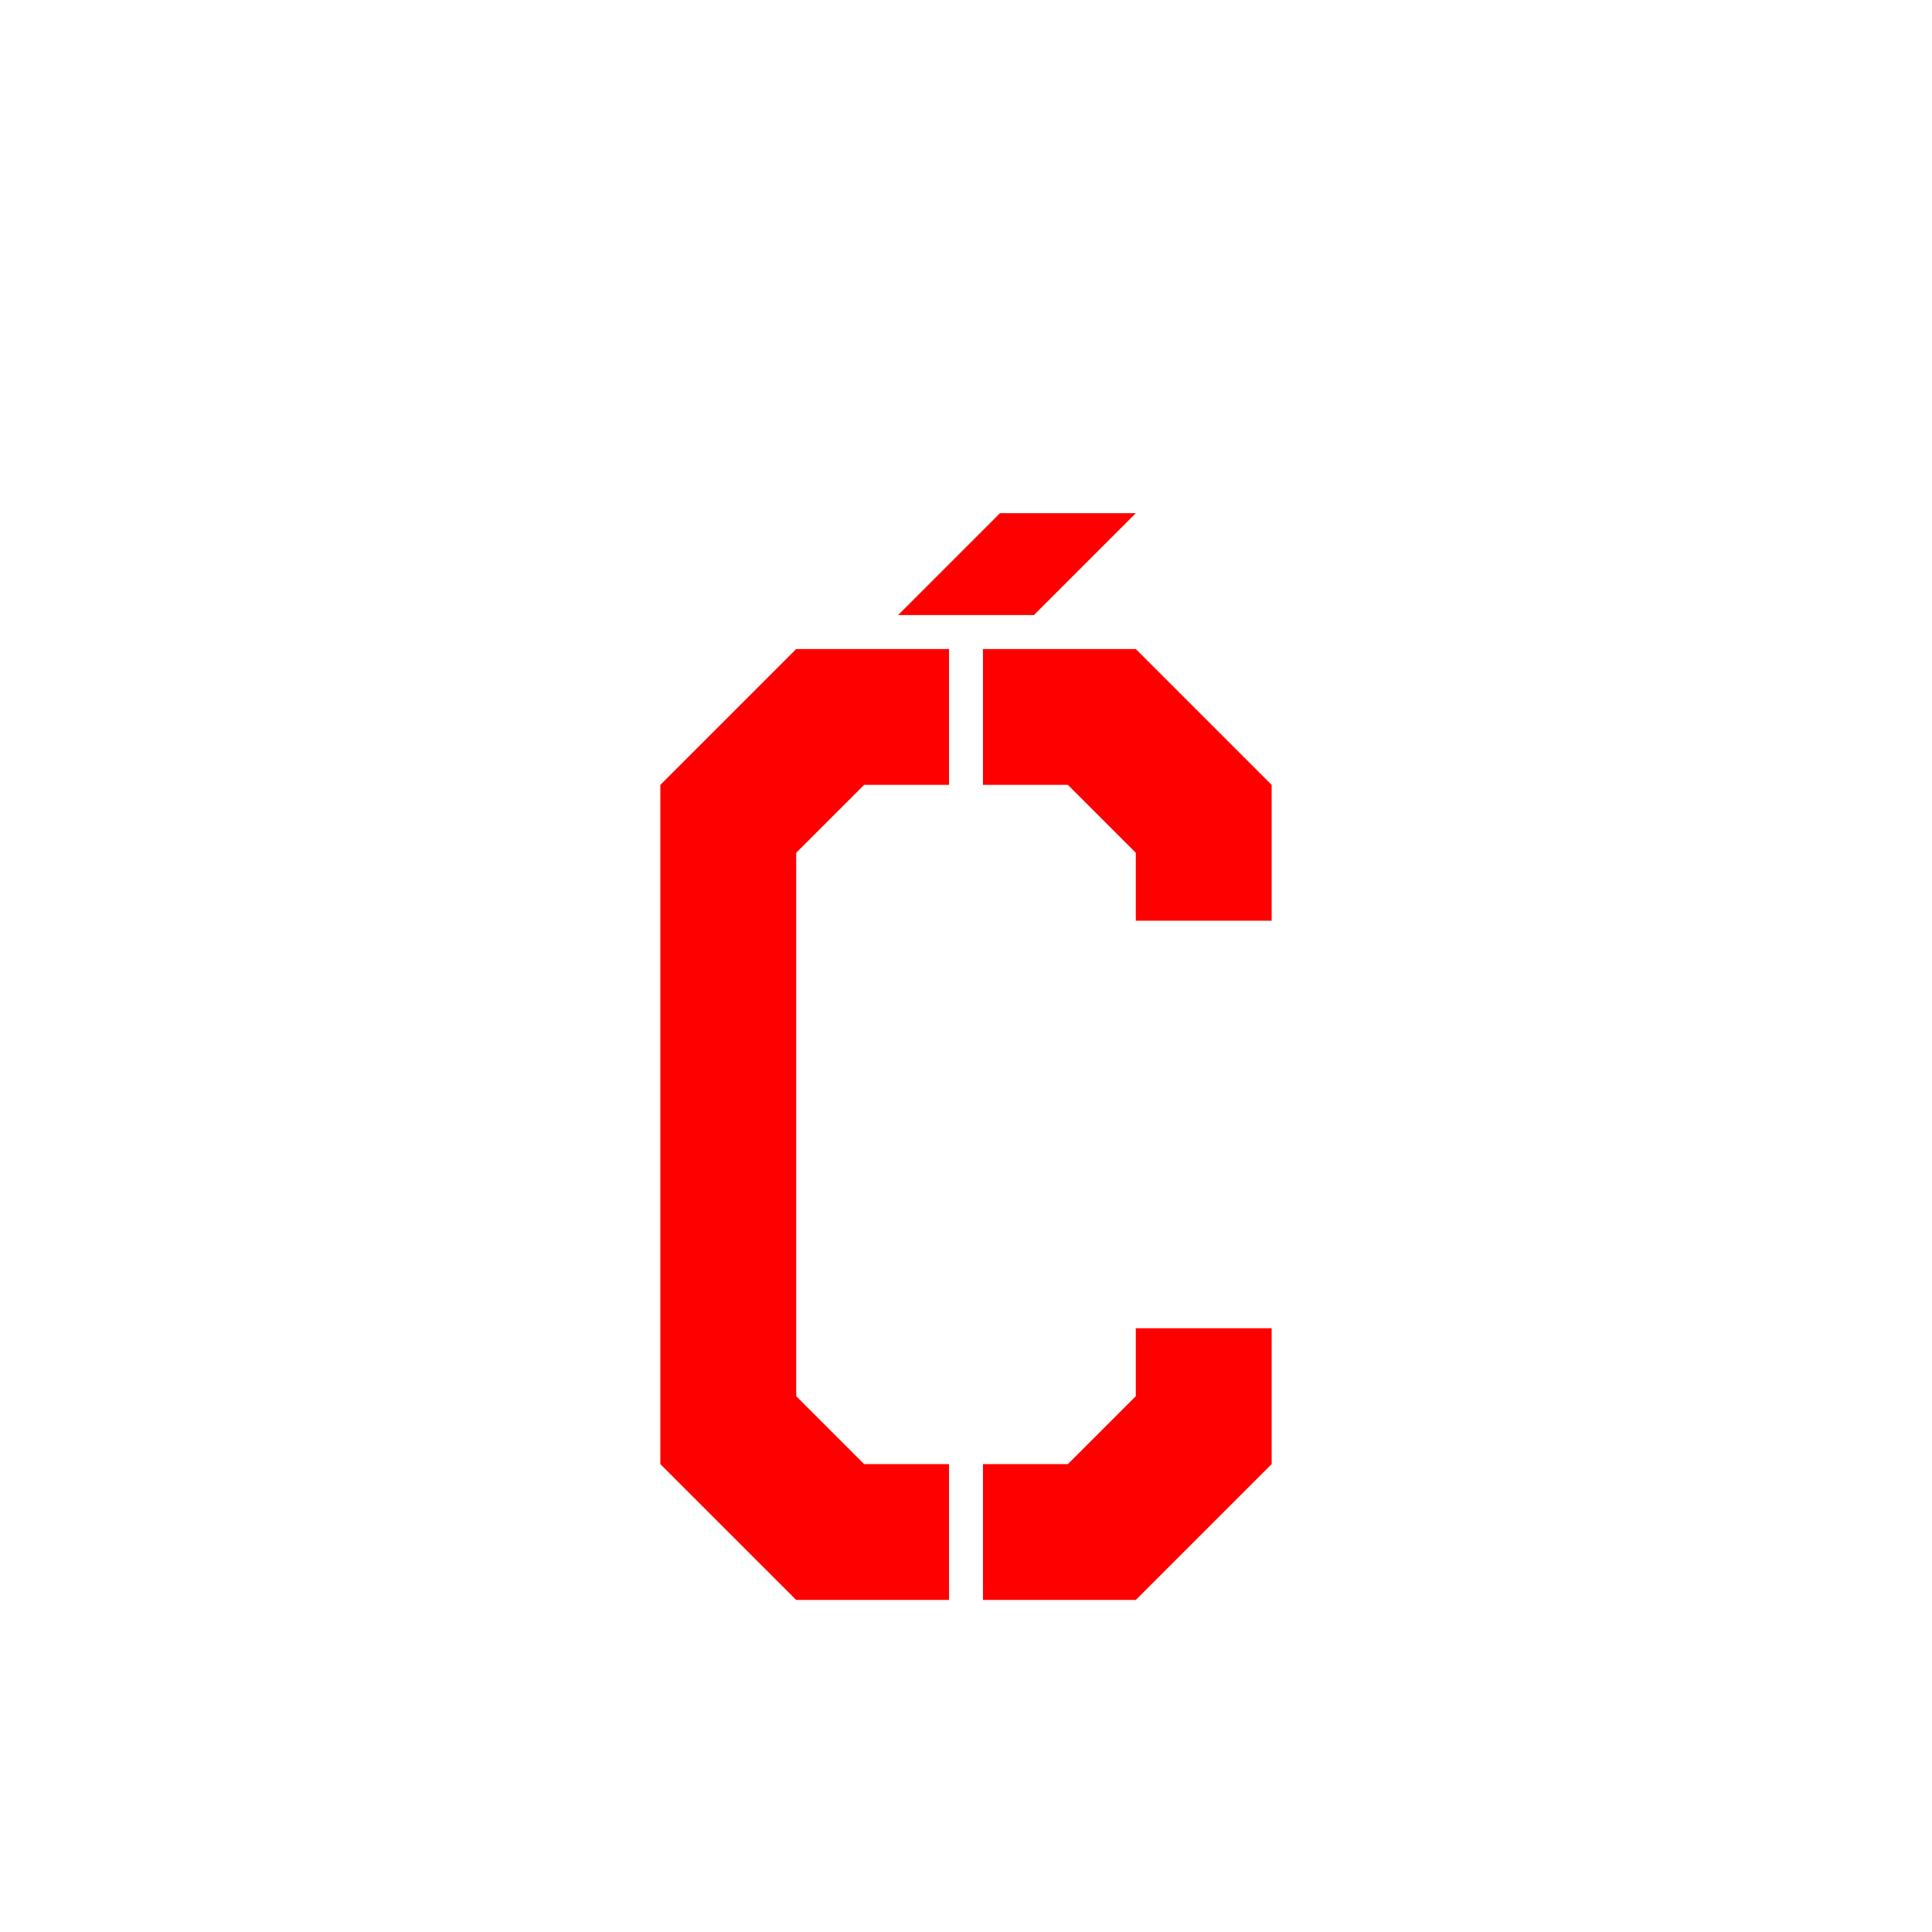 <?xml version="1.0" encoding="UTF-8" standalone="no"?>
<svg
   xmlns:dc="http://purl.org/dc/elements/1.1/"
   xmlns:cc="http://creativecommons.org/ns#"
   xmlns:rdf="http://www.w3.org/1999/02/22-rdf-syntax-ns#"
   xmlns:svg="http://www.w3.org/2000/svg"
   xmlns="http://www.w3.org/2000/svg"
   width="1024"
   height="1024"
   viewBox="0 0 1024 1024"
   id="svg2"
   version="1.1">
  <defs
     id="defs4" />
  <path
     id="path833"
     d="m 521,776 45,2e-5 36,-36 v -36 h 72 v 72 l -72,72 h -81 z"
     style="fill:#ff0000;fill-opacity:1;stroke:none;stroke-width:0.75px;stroke-linecap:butt;stroke-linejoin:miter;stroke-opacity:1" />
  <path
     id="path829"
     d="m 521,344 h 81 L 674,416 v 72 h -72 v -36 l -36,-36 -45,10e-6 z"
     style="fill:#ff0000;fill-opacity:1;stroke:none;stroke-width:0.75px;stroke-linecap:butt;stroke-linejoin:miter;stroke-opacity:1" />
  <path
     id="path831"
     d="m 503,344 v 72 l -45,-10e-6 c 0,0 -36,36 -36,36 v 288 l 36,36 45,-2e-5 v 72 l -81,10e-6 -72,-72 V 416 l 72,-72 z"
     style="fill:#ff0000;fill-opacity:1;stroke:none;stroke-width:0.75px;stroke-linecap:butt;stroke-linejoin:miter;stroke-opacity:1" />
  <path
     id="path879"
     d="m 530,272 -54,54 h 72 l 54,-54 z"
     style="fill:#ff0000;fill-opacity:1;stroke:none;stroke-width:0.75px;stroke-linecap:butt;stroke-linejoin:miter;stroke-opacity:1" />
</svg>
